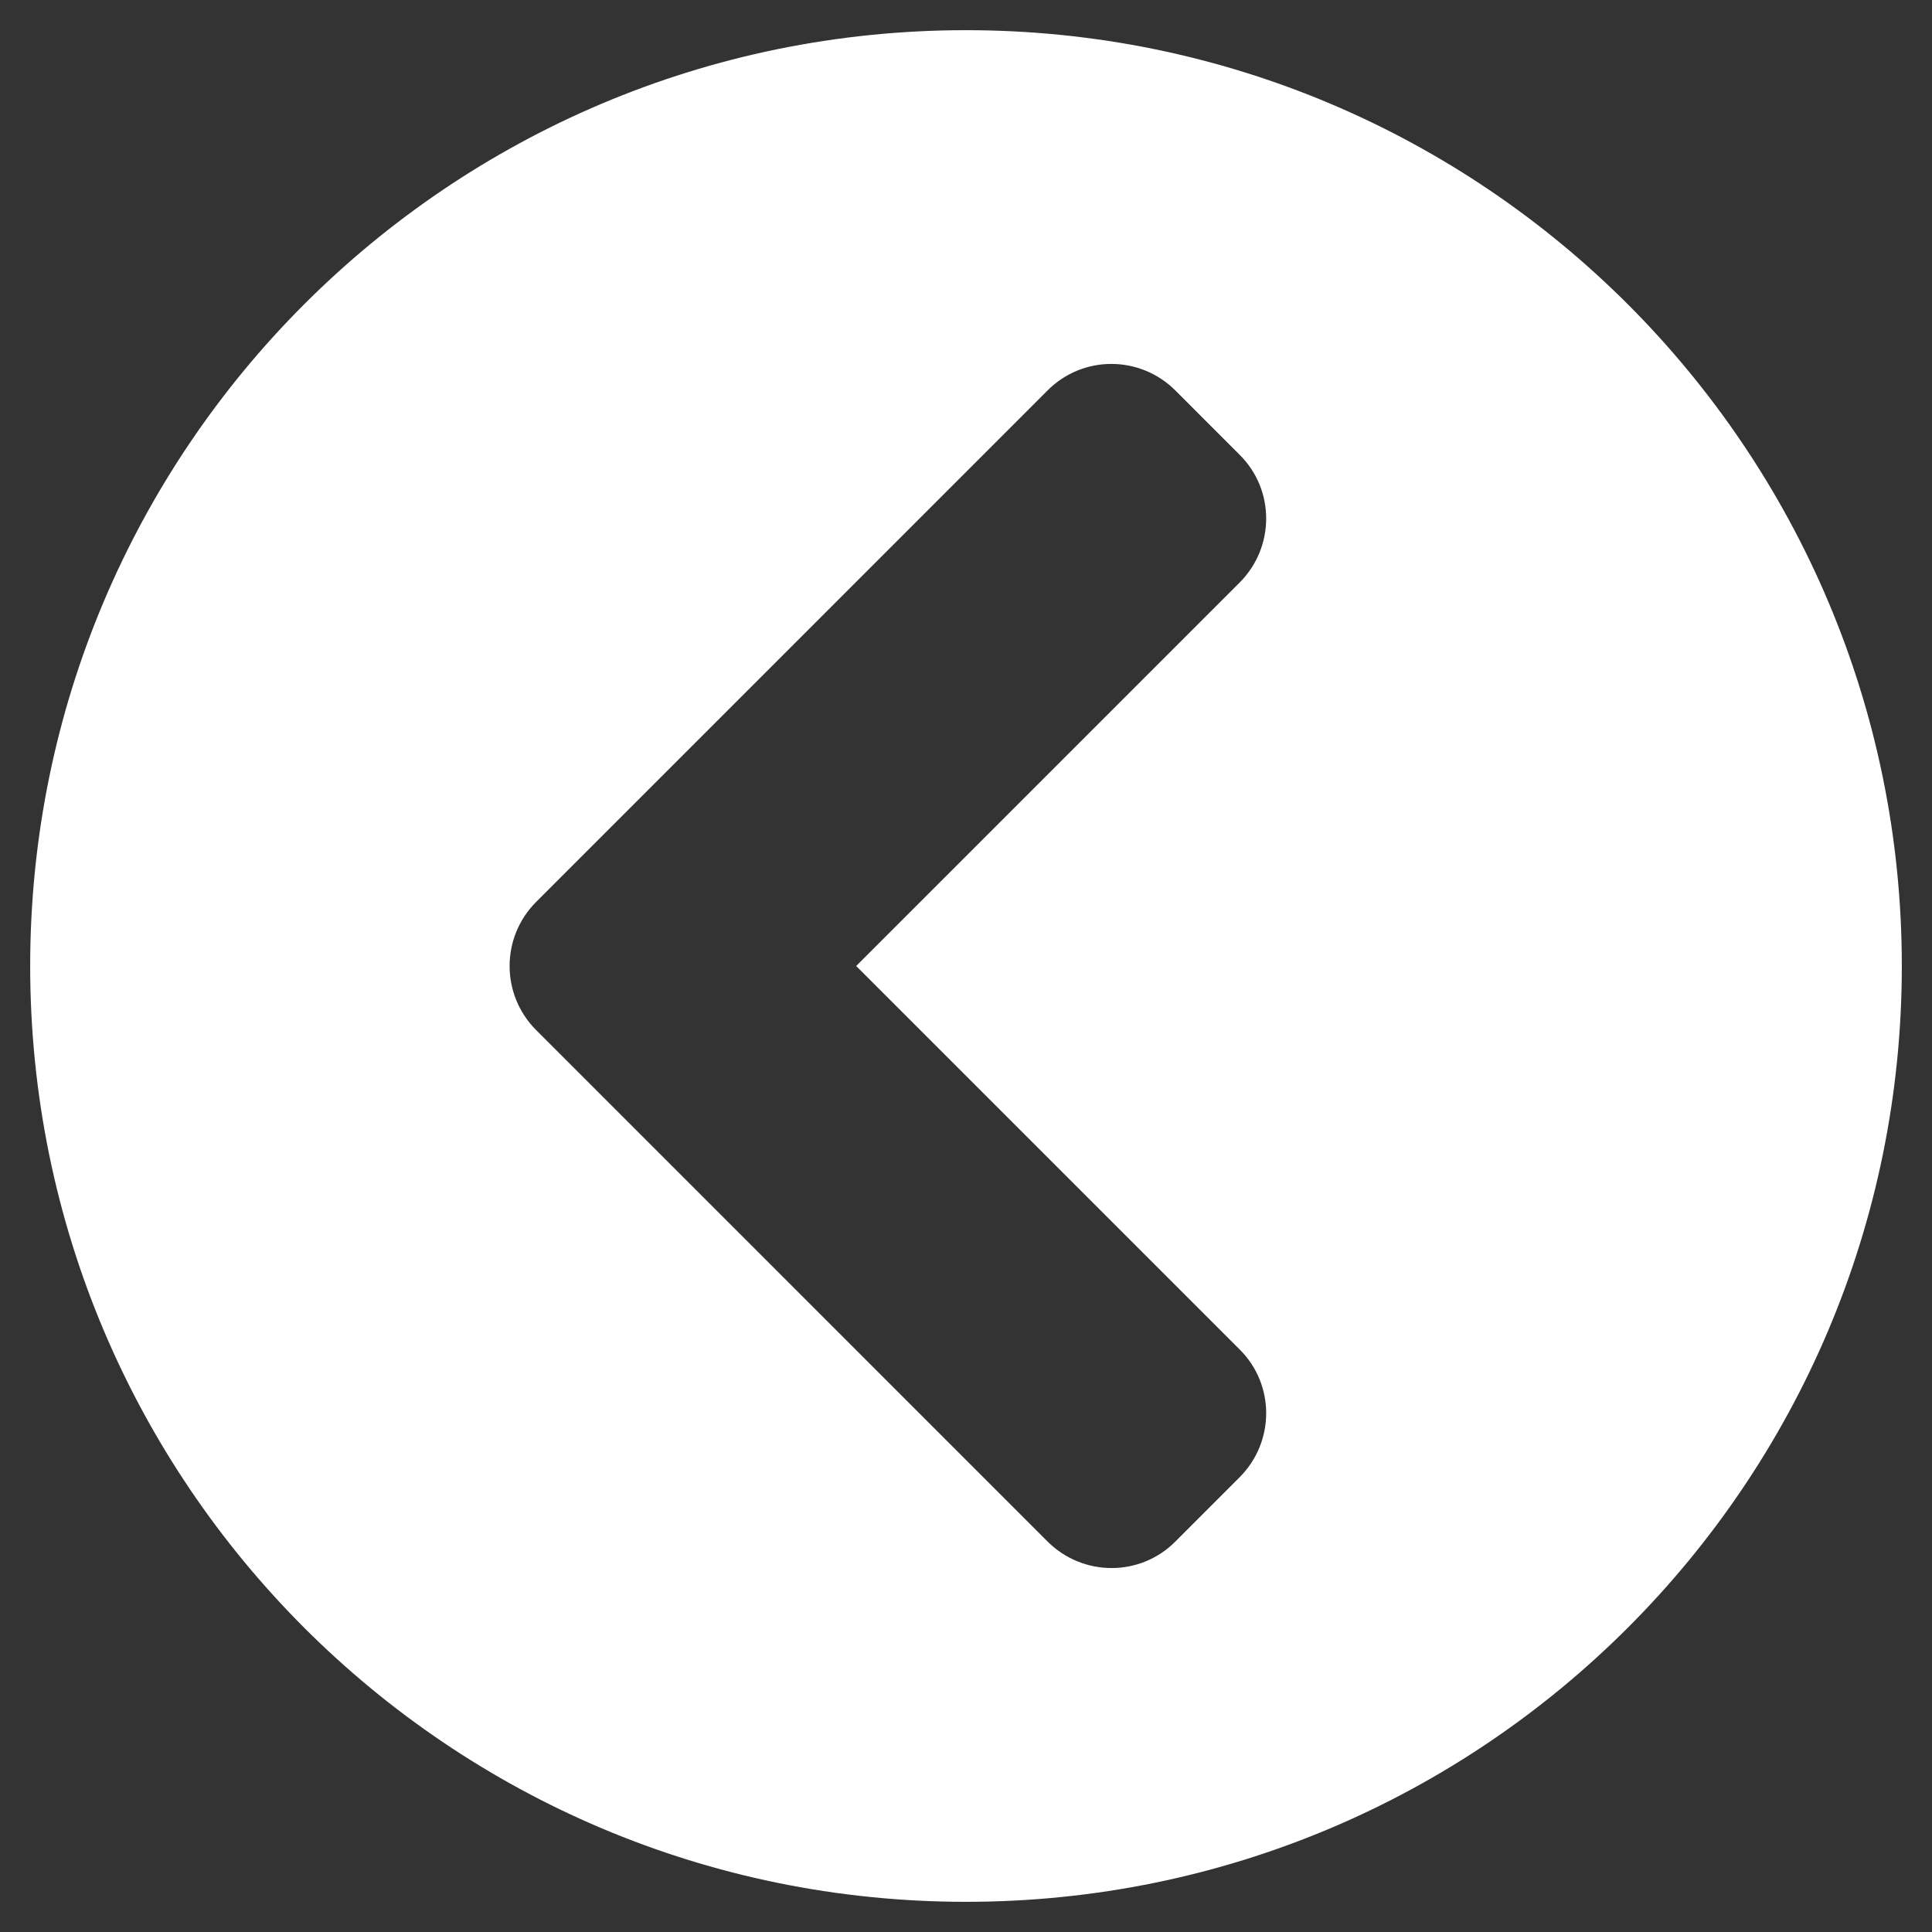 <svg width="50" height="50" viewBox="0 0 50 50" fill="none" xmlns="http://www.w3.org/2000/svg">
<rect x="0" y="0" width="50" height="50" fill="#333333" stroke="none"/>
<path d="M25 49.219C11.621 49.219 0.781 38.379 0.781 25C0.781 11.621 11.621 0.781 25 0.781C38.379 0.781 49.219 11.621 49.219 25C49.219 38.379 38.379 49.219 25 49.219ZM13.877 26.66L27.109 39.893C28.027 40.81 29.512 40.81 30.42 39.893L32.08 38.232C32.998 37.315 32.998 35.83 32.08 34.922L22.158 25L32.08 15.078C32.998 14.16 32.998 12.676 32.08 11.768L30.42 10.107C29.502 9.189 28.018 9.189 27.109 10.107L13.877 23.34C12.959 24.258 12.959 25.742 13.877 26.66Z" fill="white"/>
</svg>
